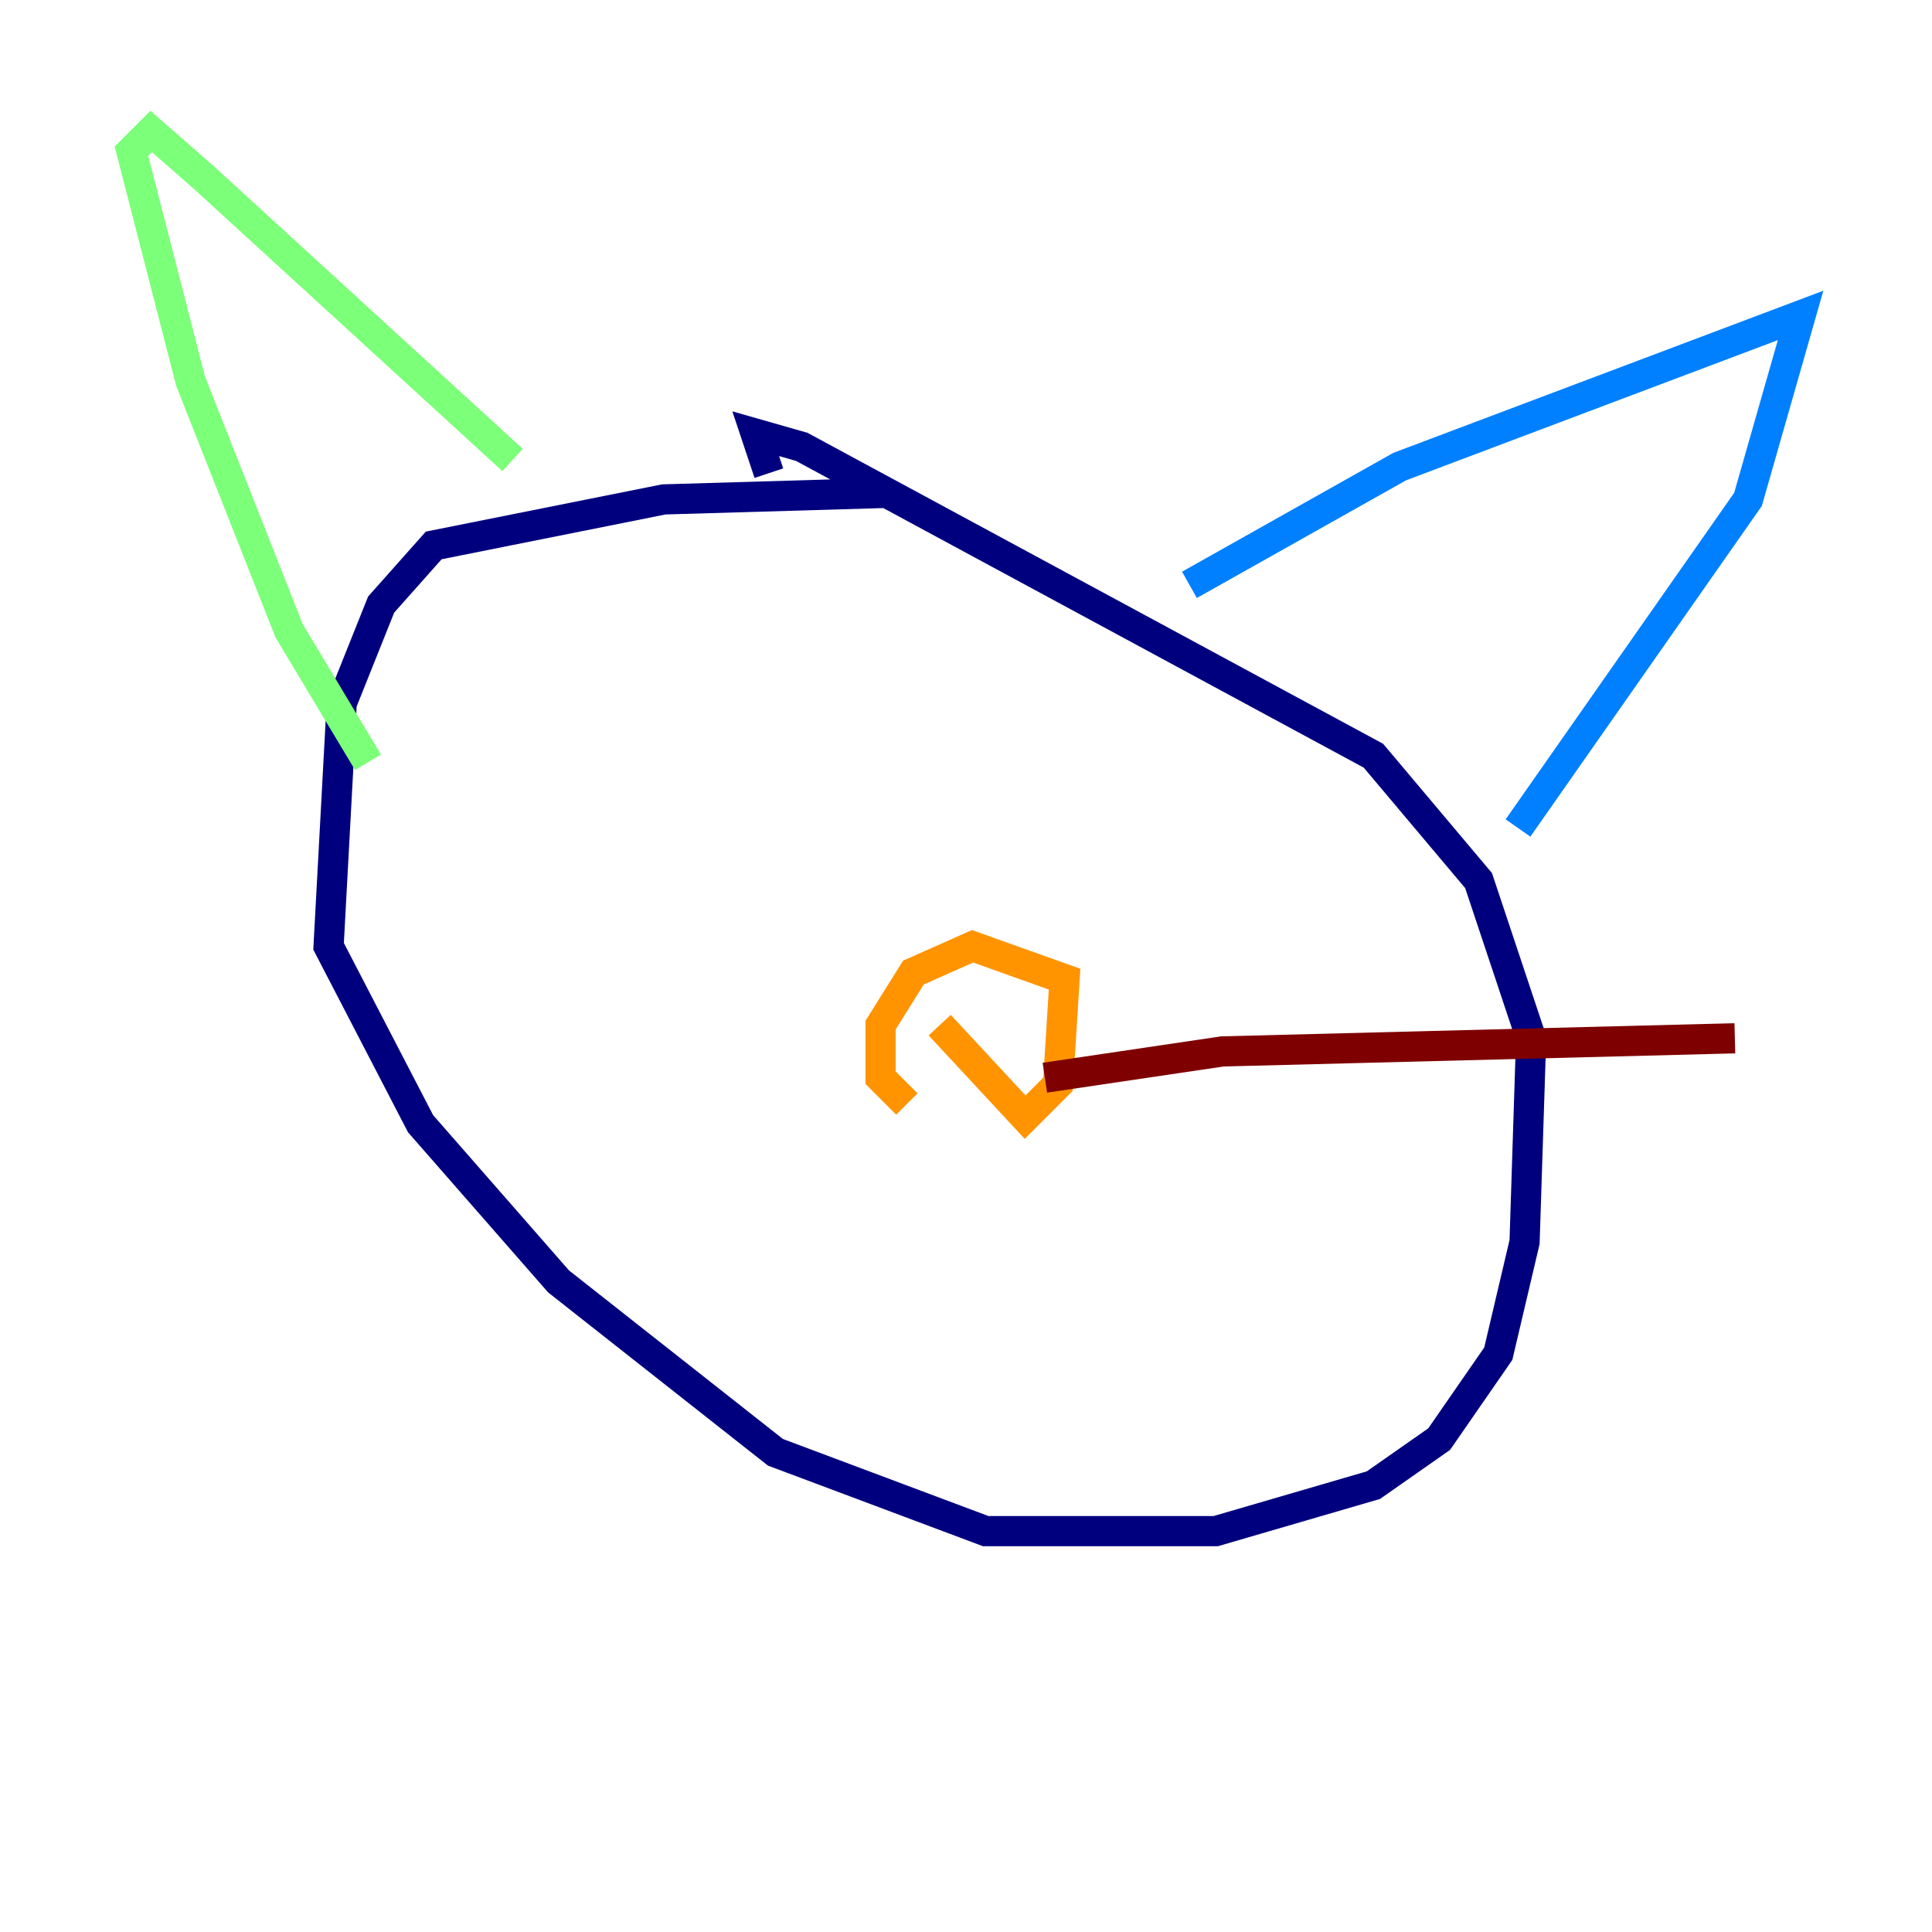 <?xml version="1.0" encoding="utf-8" ?>
<svg baseProfile="tiny" height="128" version="1.2" viewBox="0,0,128,128" width="128" xmlns="http://www.w3.org/2000/svg" xmlns:ev="http://www.w3.org/2001/xml-events" xmlns:xlink="http://www.w3.org/1999/xlink"><defs /><polyline fill="none" points="58.776,32.653 43.973,33.088 28.735,36.136 25.252,40.054 22.64,46.585 21.769,62.694 27.864,74.449 37.007,84.898 51.374,96.218 65.306,101.442 80.544,101.442 90.993,98.395 95.347,95.347 99.265,89.687 101.007,82.286 101.442,68.789 97.959,58.34 90.993,50.068 53.116,29.605 50.068,28.735 50.939,31.347" stroke="#00007f" stroke-width="2" /><polyline fill="none" points="78.803,38.748 92.735,30.912 119.293,20.898 115.809,33.088 100.571,54.857" stroke="#0080ff" stroke-width="2" /><polyline fill="none" points="33.959,30.476 13.497,11.755 10.014,8.707 8.707,10.014 12.626,25.252 19.157,41.796 24.381,50.503" stroke="#7cff79" stroke-width="2" /><polyline fill="none" points="62.258,67.918 67.918,74.014 70.095,71.837 70.531,64.871 64.435,62.694 60.517,64.435 58.34,67.918 58.34,71.401 60.082,73.143" stroke="#ff9400" stroke-width="2" /><polyline fill="none" points="69.225,71.401 80.98,69.66 114.939,68.789" stroke="#7f0000" stroke-width="2" /></svg>